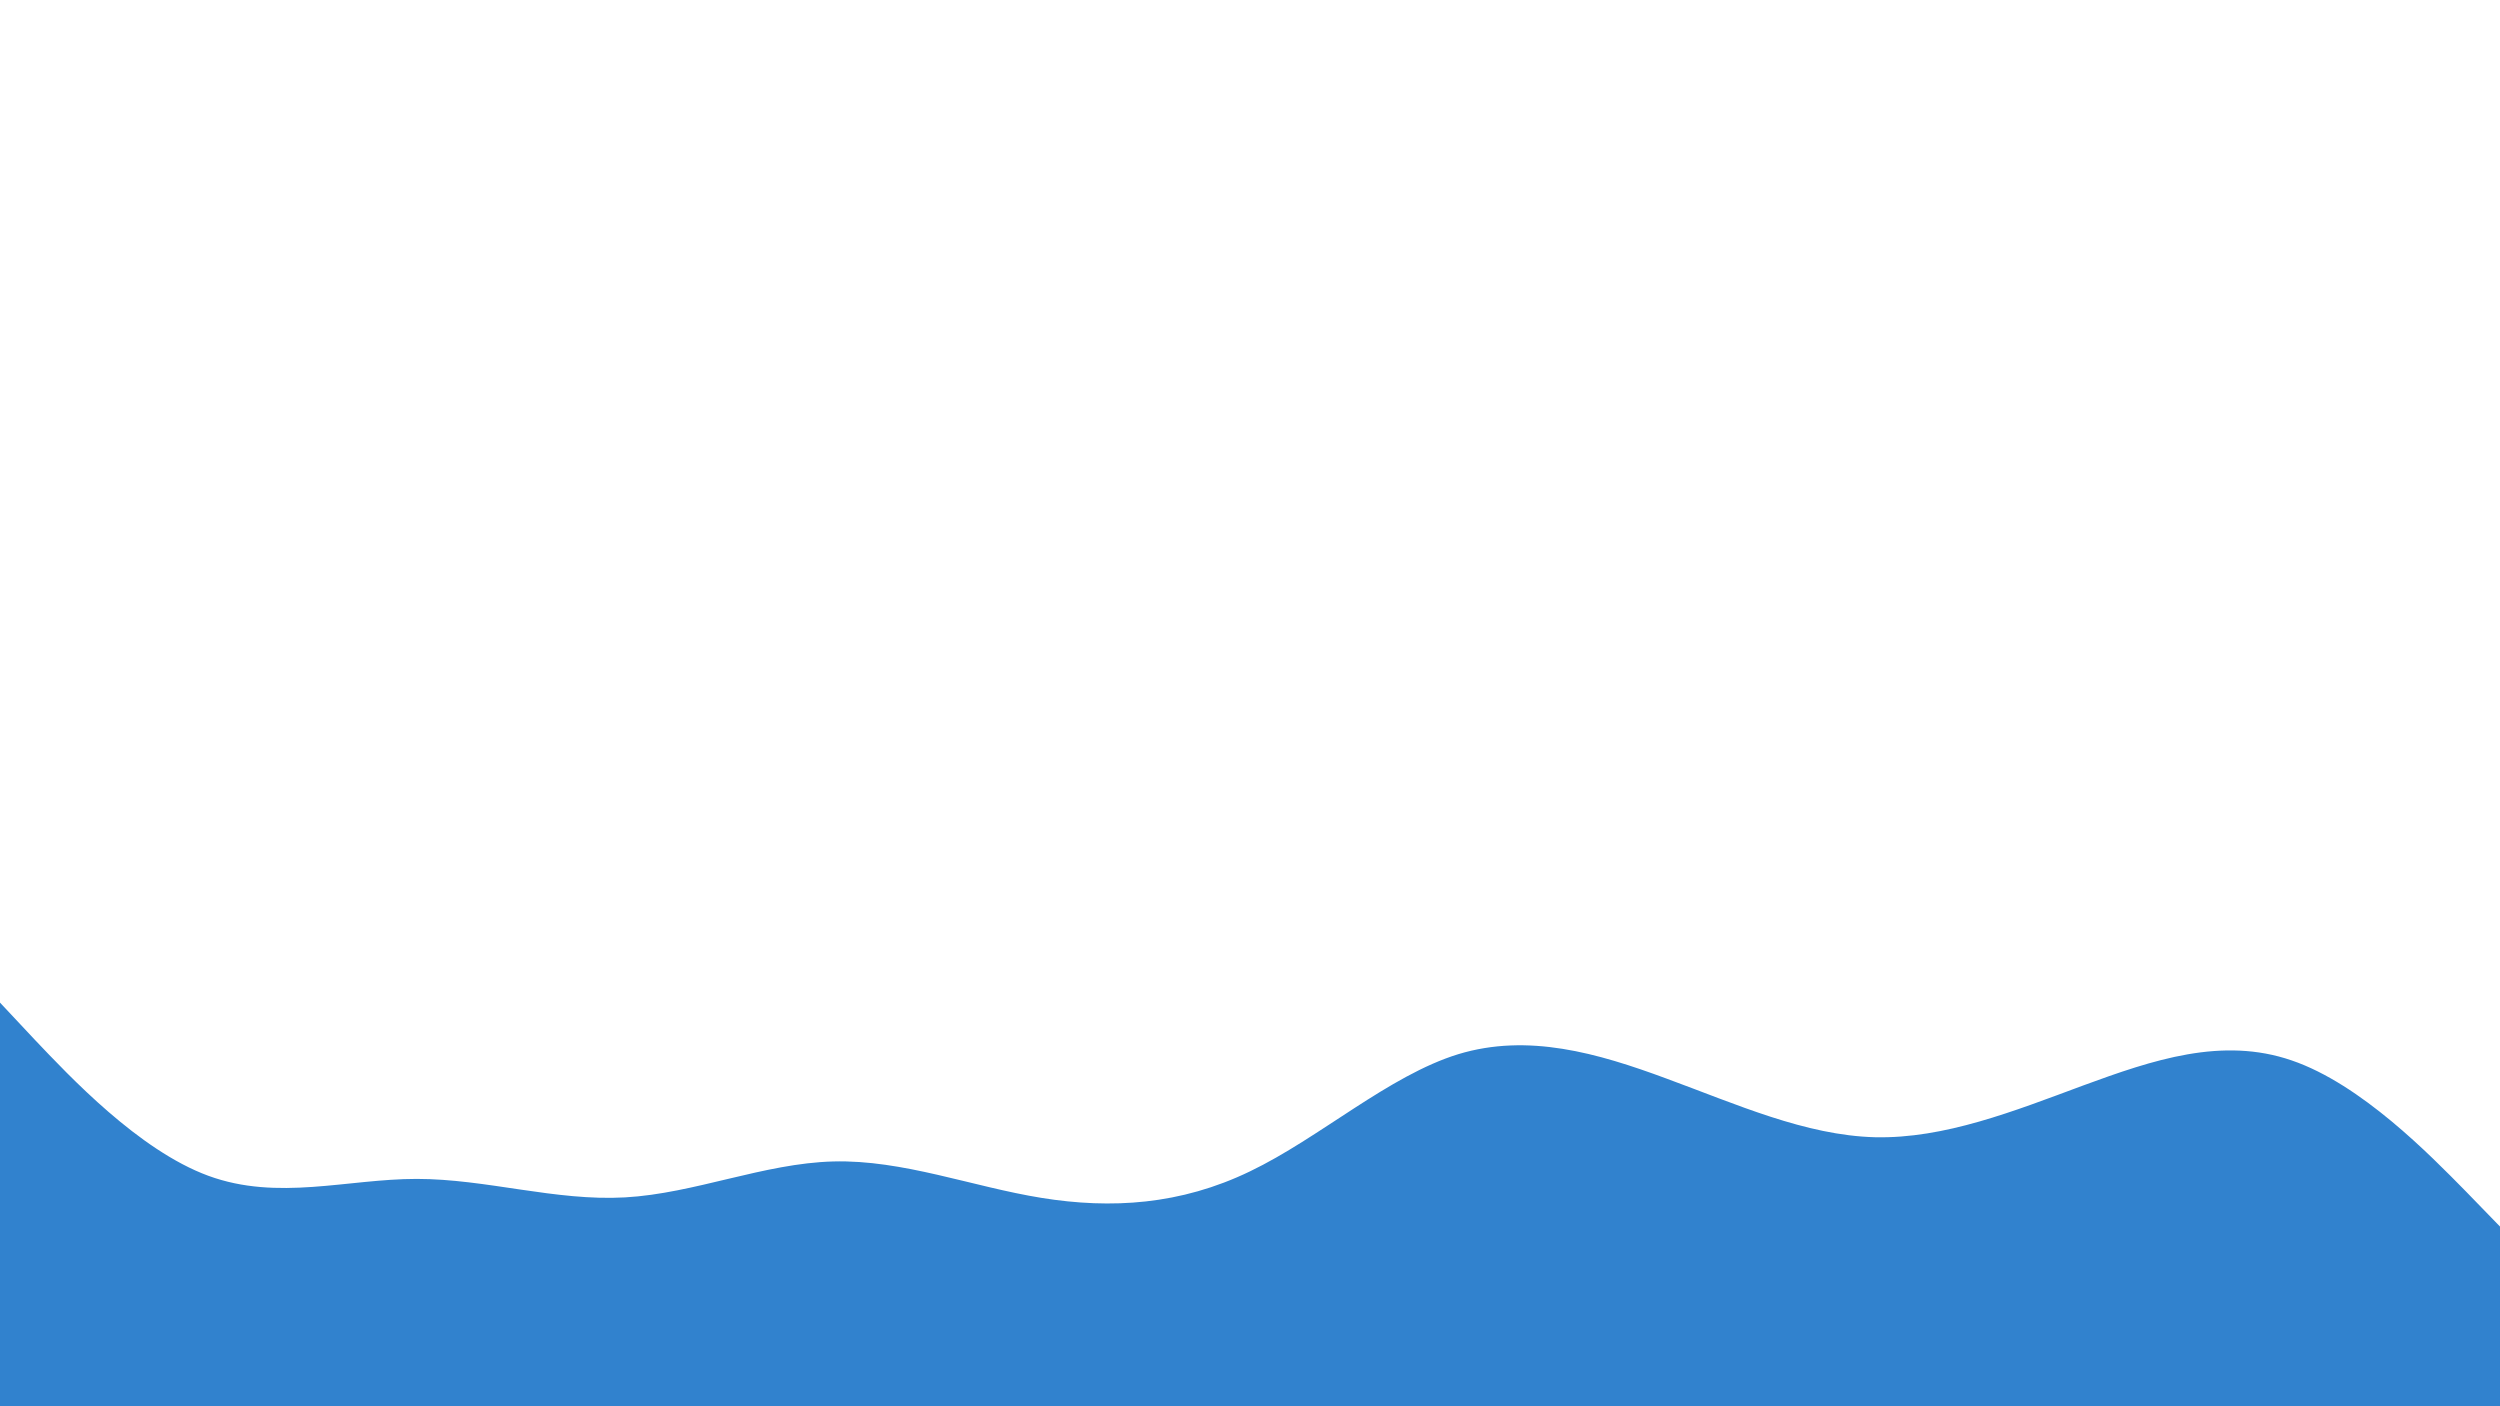 <svg id="visual" viewBox="0 0 960 540" width="960" height="540" xmlns="http://www.w3.org/2000/svg" xmlns:xlink="http://www.w3.org/1999/xlink" version="1.1">
    <path d="M0 385L13.3 399.2C26.7 413.3 53.3 441.7 80 451.5C106.7 461.3 133.3 452.7 160 452.7C186.7 452.7 213.3 461.3 240 459.8C266.7 458.3 293.3 446.7 320 446C346.7 445.3 373.3 455.7 400 460C426.7 464.3 453.3 462.7 480 449.8C506.7 437 533.3 413 560 404.8C586.7 396.7 613.3 404.3 640 414.2C666.7 424 693.3 436 720 436.7C746.7 437.3 773.3 426.7 800 416.8C826.7 407 853.3 398 880 407.2C906.7 416.3 933.3 443.7 946.7 457.3L960 471L960 541L946.7 541C933.3 541 906.7 541 880 541C853.3 541 826.7 541 800 541C773.3 541 746.7 541 720 541C693.3 541 666.7 541 640 541C613.3 541 586.7 541 560 541C533.3 541 506.7 541 480 541C453.3 541 426.7 541 400 541C373.3 541 346.7 541 320 541C293.3 541 266.7 541 240 541C213.3 541 186.7 541 160 541C133.3 541 106.7 541 80 541C53.3 541 26.7 541 13.3 541L0 541Z" fill="#3182CE" stroke-linecap="round" stroke-linejoin="miter"></path>
</svg>